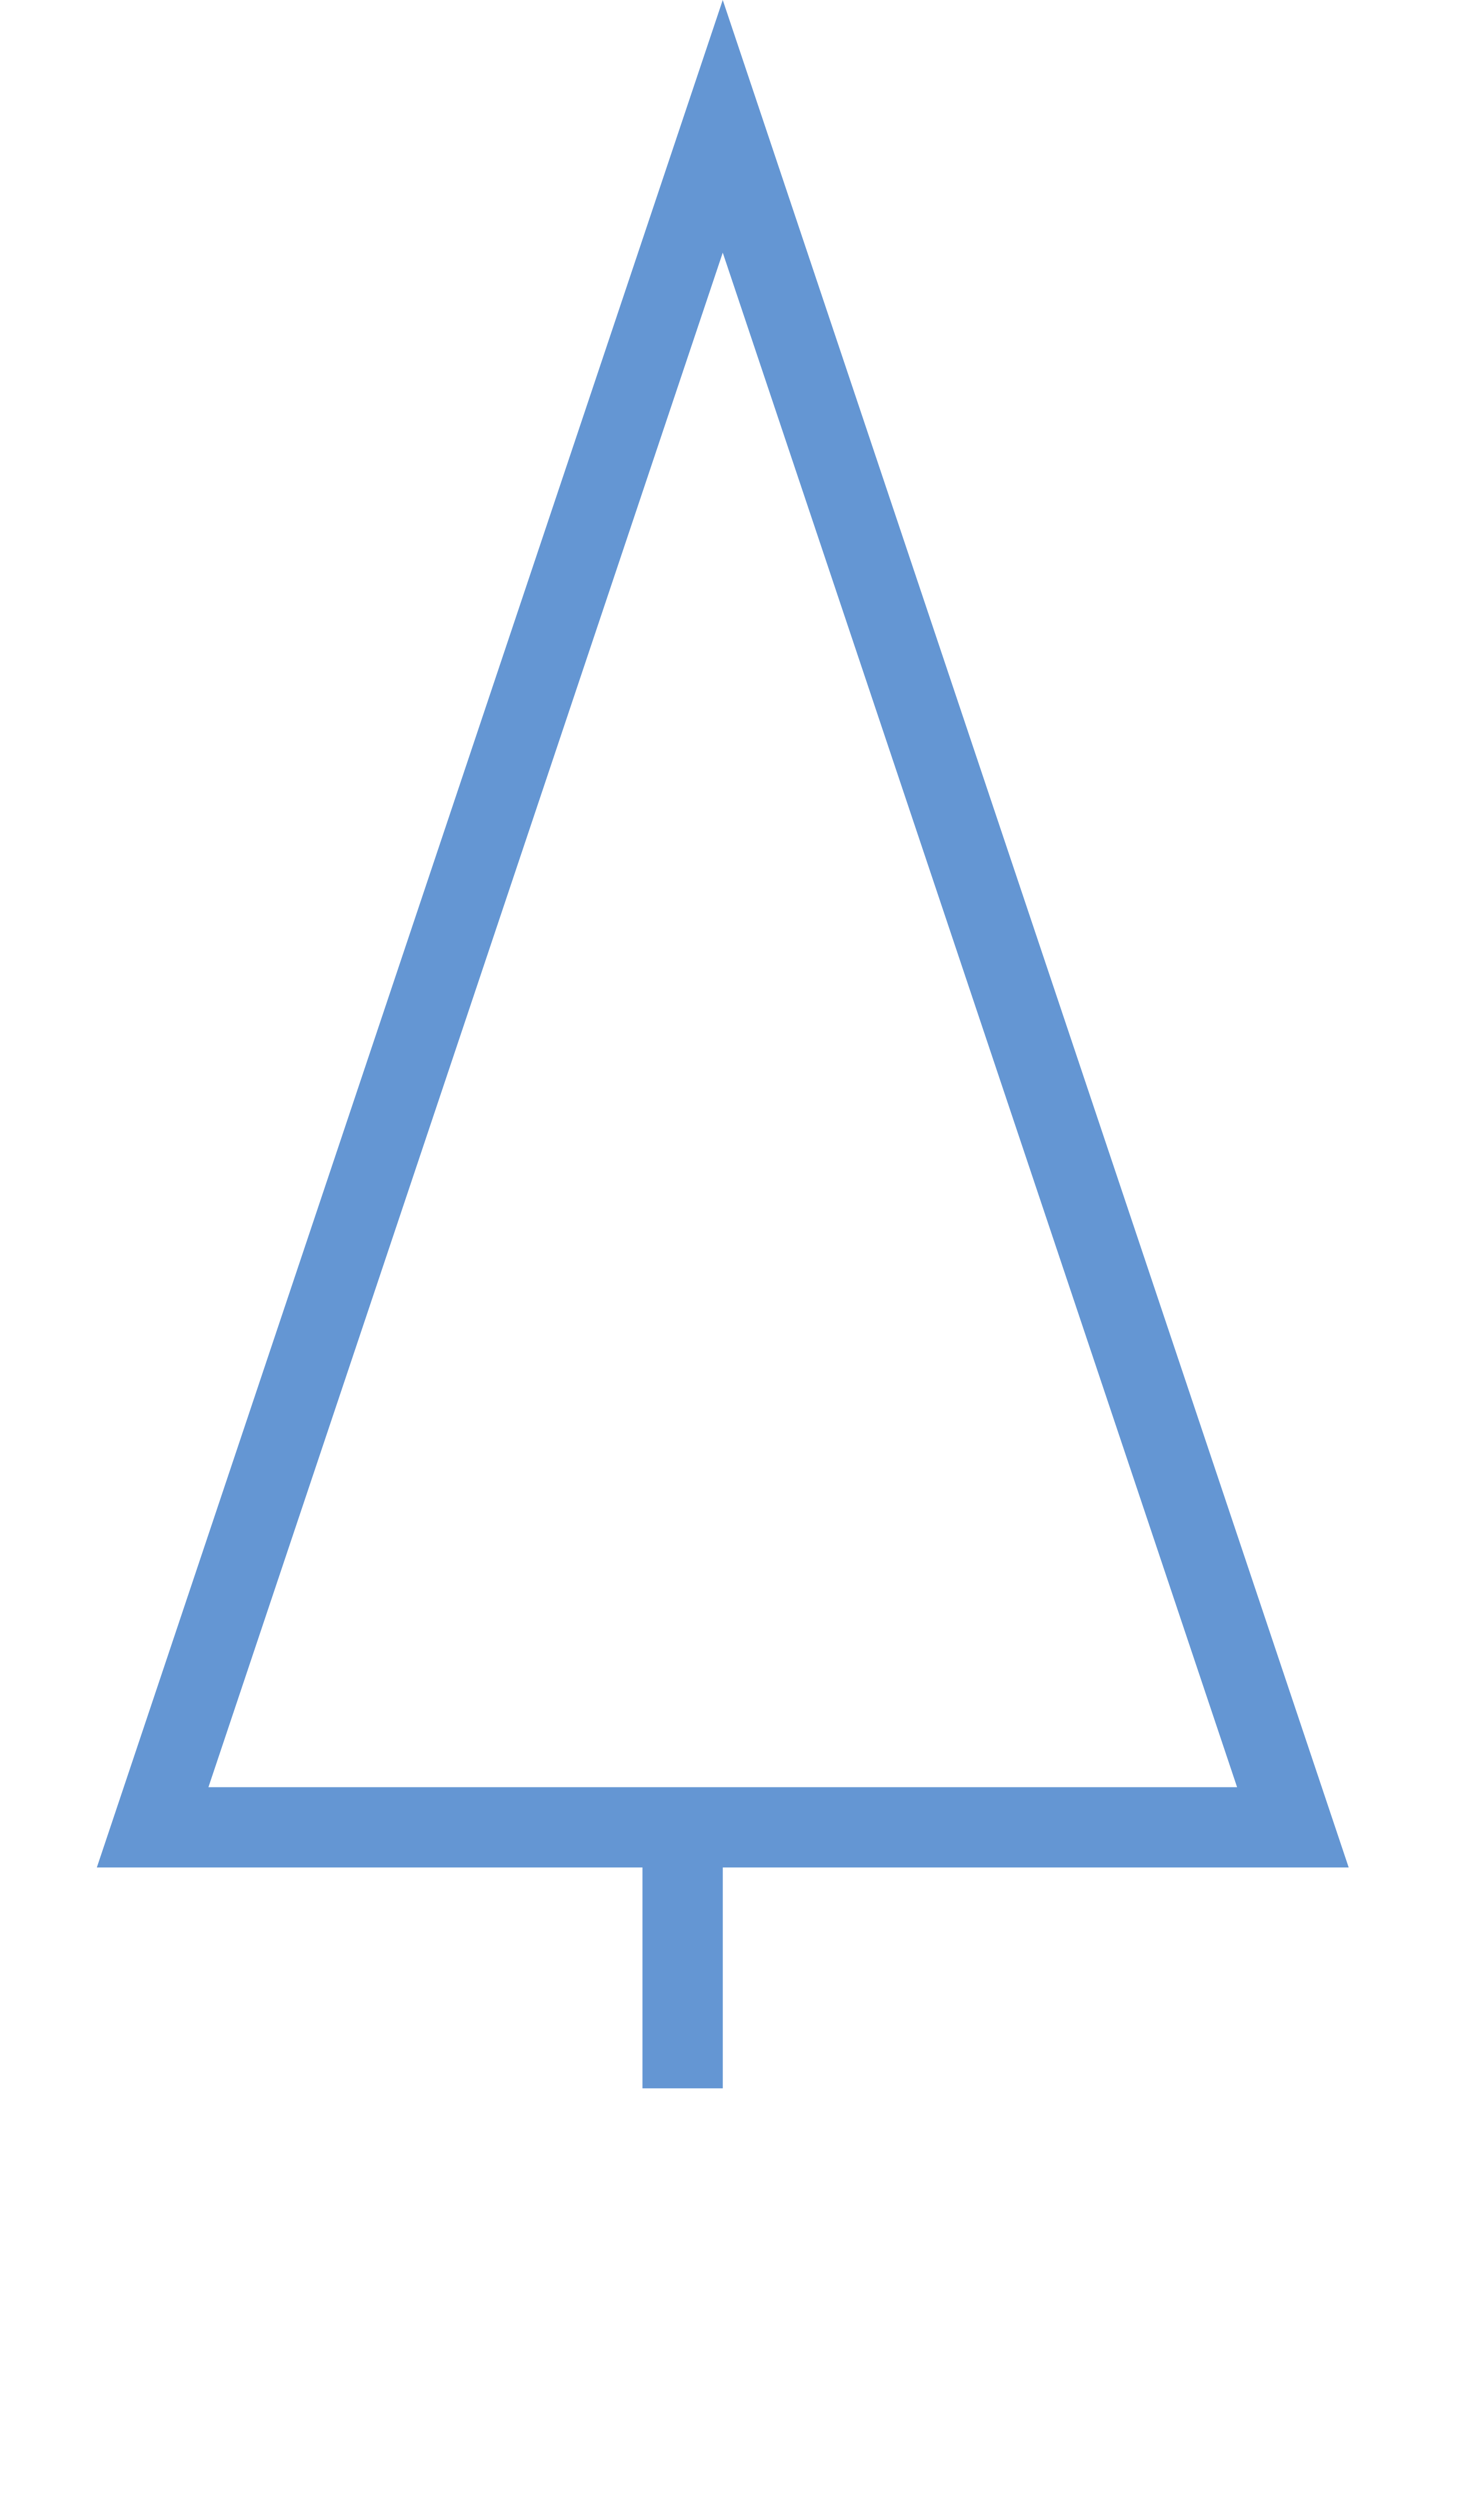 <svg preserveAspectRatio="none" width="100%" height="100%" overflow="visible" style="display: block;" viewBox="0 0 59 101" fill="none" xmlns="http://www.w3.org/2000/svg">
<g id="Group 11372">
<path id="Polygon 3" d="M52.247 73.83H6.168L29.207 5.104L52.247 73.83Z" stroke="#6496D3" stroke-width="3.245"/>
<path id="Vector 12" d="M27.586 74.641V84.376" stroke="#6496D3" stroke-width="3.245"/>
</g>
</svg>
